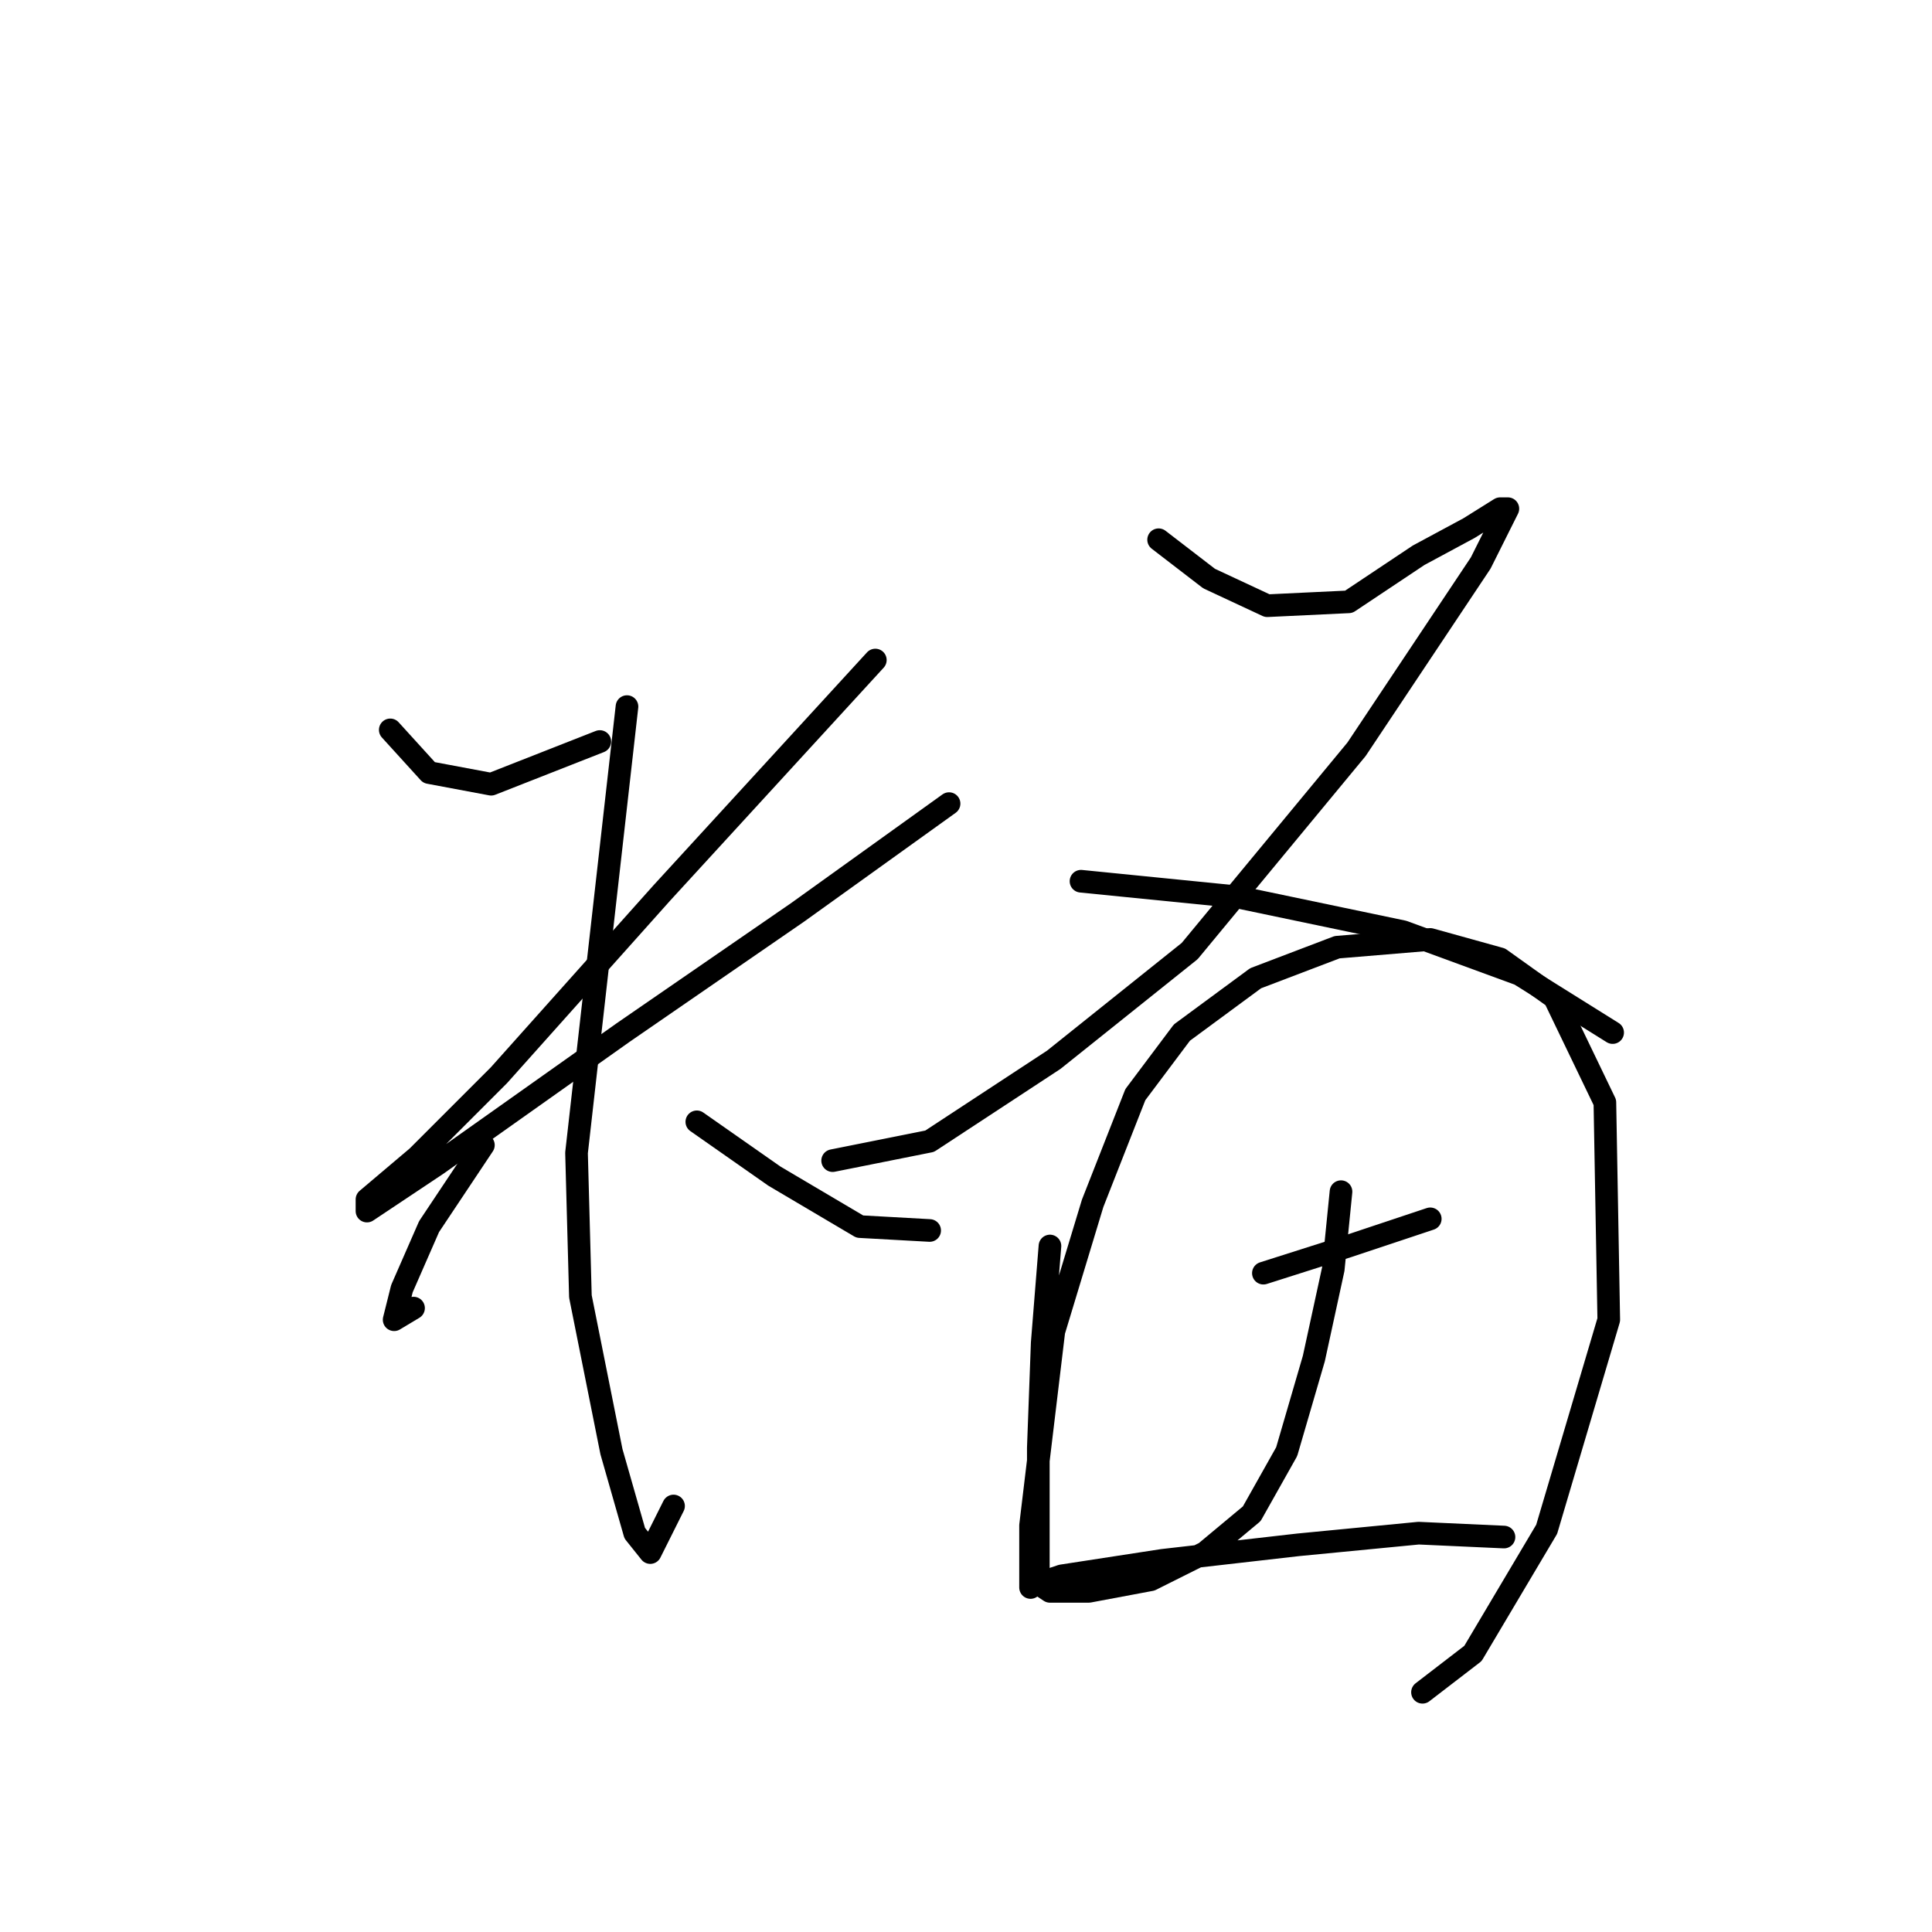 <?xml version="1.0" standalone="no"?>
    <svg width="256" height="256" xmlns="http://www.w3.org/2000/svg" version="1.1">
    <polyline stroke="black" stroke-width="3" stroke-linecap="round" fill="transparent" stroke-linejoin="round" points="51.712 96.713 56.854 102.37 65.081 103.912 79.478 98.256 79.478 98.256 " />
        <polyline stroke="black" stroke-width="3" stroke-linecap="round" fill="transparent" stroke-linejoin="round" points="115.986 87.458 87.705 118.31 66.109 142.477 55.311 153.275 48.626 158.931 48.626 160.474 57.882 154.304 82.564 136.821 105.702 120.881 125.756 106.483 125.756 106.483 " />
        <polyline stroke="black" stroke-width="3" stroke-linecap="round" fill="transparent" stroke-linejoin="round" points="83.078 93.628 76.393 152.761 76.907 171.786 81.021 192.354 84.106 203.152 86.163 205.723 89.248 199.553 89.248 199.553 " />
        <polyline stroke="black" stroke-width="3" stroke-linecap="round" fill="transparent" stroke-linejoin="round" points="64.052 151.733 56.854 162.531 53.254 170.758 52.226 174.871 54.797 173.329 54.797 173.329 " />
        <polyline stroke="black" stroke-width="3" stroke-linecap="round" fill="transparent" stroke-linejoin="round" points="92.333 148.647 102.617 155.846 113.93 162.531 123.185 163.045 123.185 163.045 " />
        <polyline stroke="black" stroke-width="3" stroke-linecap="round" fill="transparent" stroke-linejoin="round" points="153.523 71.518 160.207 76.66 167.92 80.259 178.718 79.745 187.974 73.575 194.659 69.975 198.772 67.404 199.8 67.404 196.201 74.603 179.747 99.284 157.636 126.023 139.639 140.42 123.185 151.218 110.33 153.789 110.33 153.789 " />
        <polyline stroke="black" stroke-width="3" stroke-linecap="round" fill="transparent" stroke-linejoin="round" points="143.239 116.767 163.807 118.824 185.917 123.452 201.343 129.108 213.684 136.821 213.684 136.821 " />
        <polyline stroke="black" stroke-width="3" stroke-linecap="round" fill="transparent" stroke-linejoin="round" points="139.125 165.102 138.097 177.957 137.583 191.84 137.583 203.152 137.583 209.323 136.554 210.351 136.554 202.124 139.639 176.414 144.781 159.446 150.438 145.048 156.608 136.821 166.378 129.622 177.176 125.509 189.517 124.48 198.772 127.051 205.971 132.193 212.655 146.076 213.17 174.871 204.942 202.638 195.173 219.092 188.488 224.234 188.488 224.234 " />
        <polyline stroke="black" stroke-width="3" stroke-linecap="round" fill="transparent" stroke-linejoin="round" points="167.406 168.701 178.718 165.102 189.517 161.502 189.517 161.502 " />
        <polyline stroke="black" stroke-width="3" stroke-linecap="round" fill="transparent" stroke-linejoin="round" points="177.69 157.903 176.662 168.187 174.091 180.013 170.491 192.354 165.863 200.581 159.693 205.723 152.494 209.323 144.267 210.865 139.125 210.865 137.583 209.837 140.668 208.808 154.037 206.752 172.034 204.695 187.974 203.152 199.286 203.667 199.286 203.667 " />
        </svg>